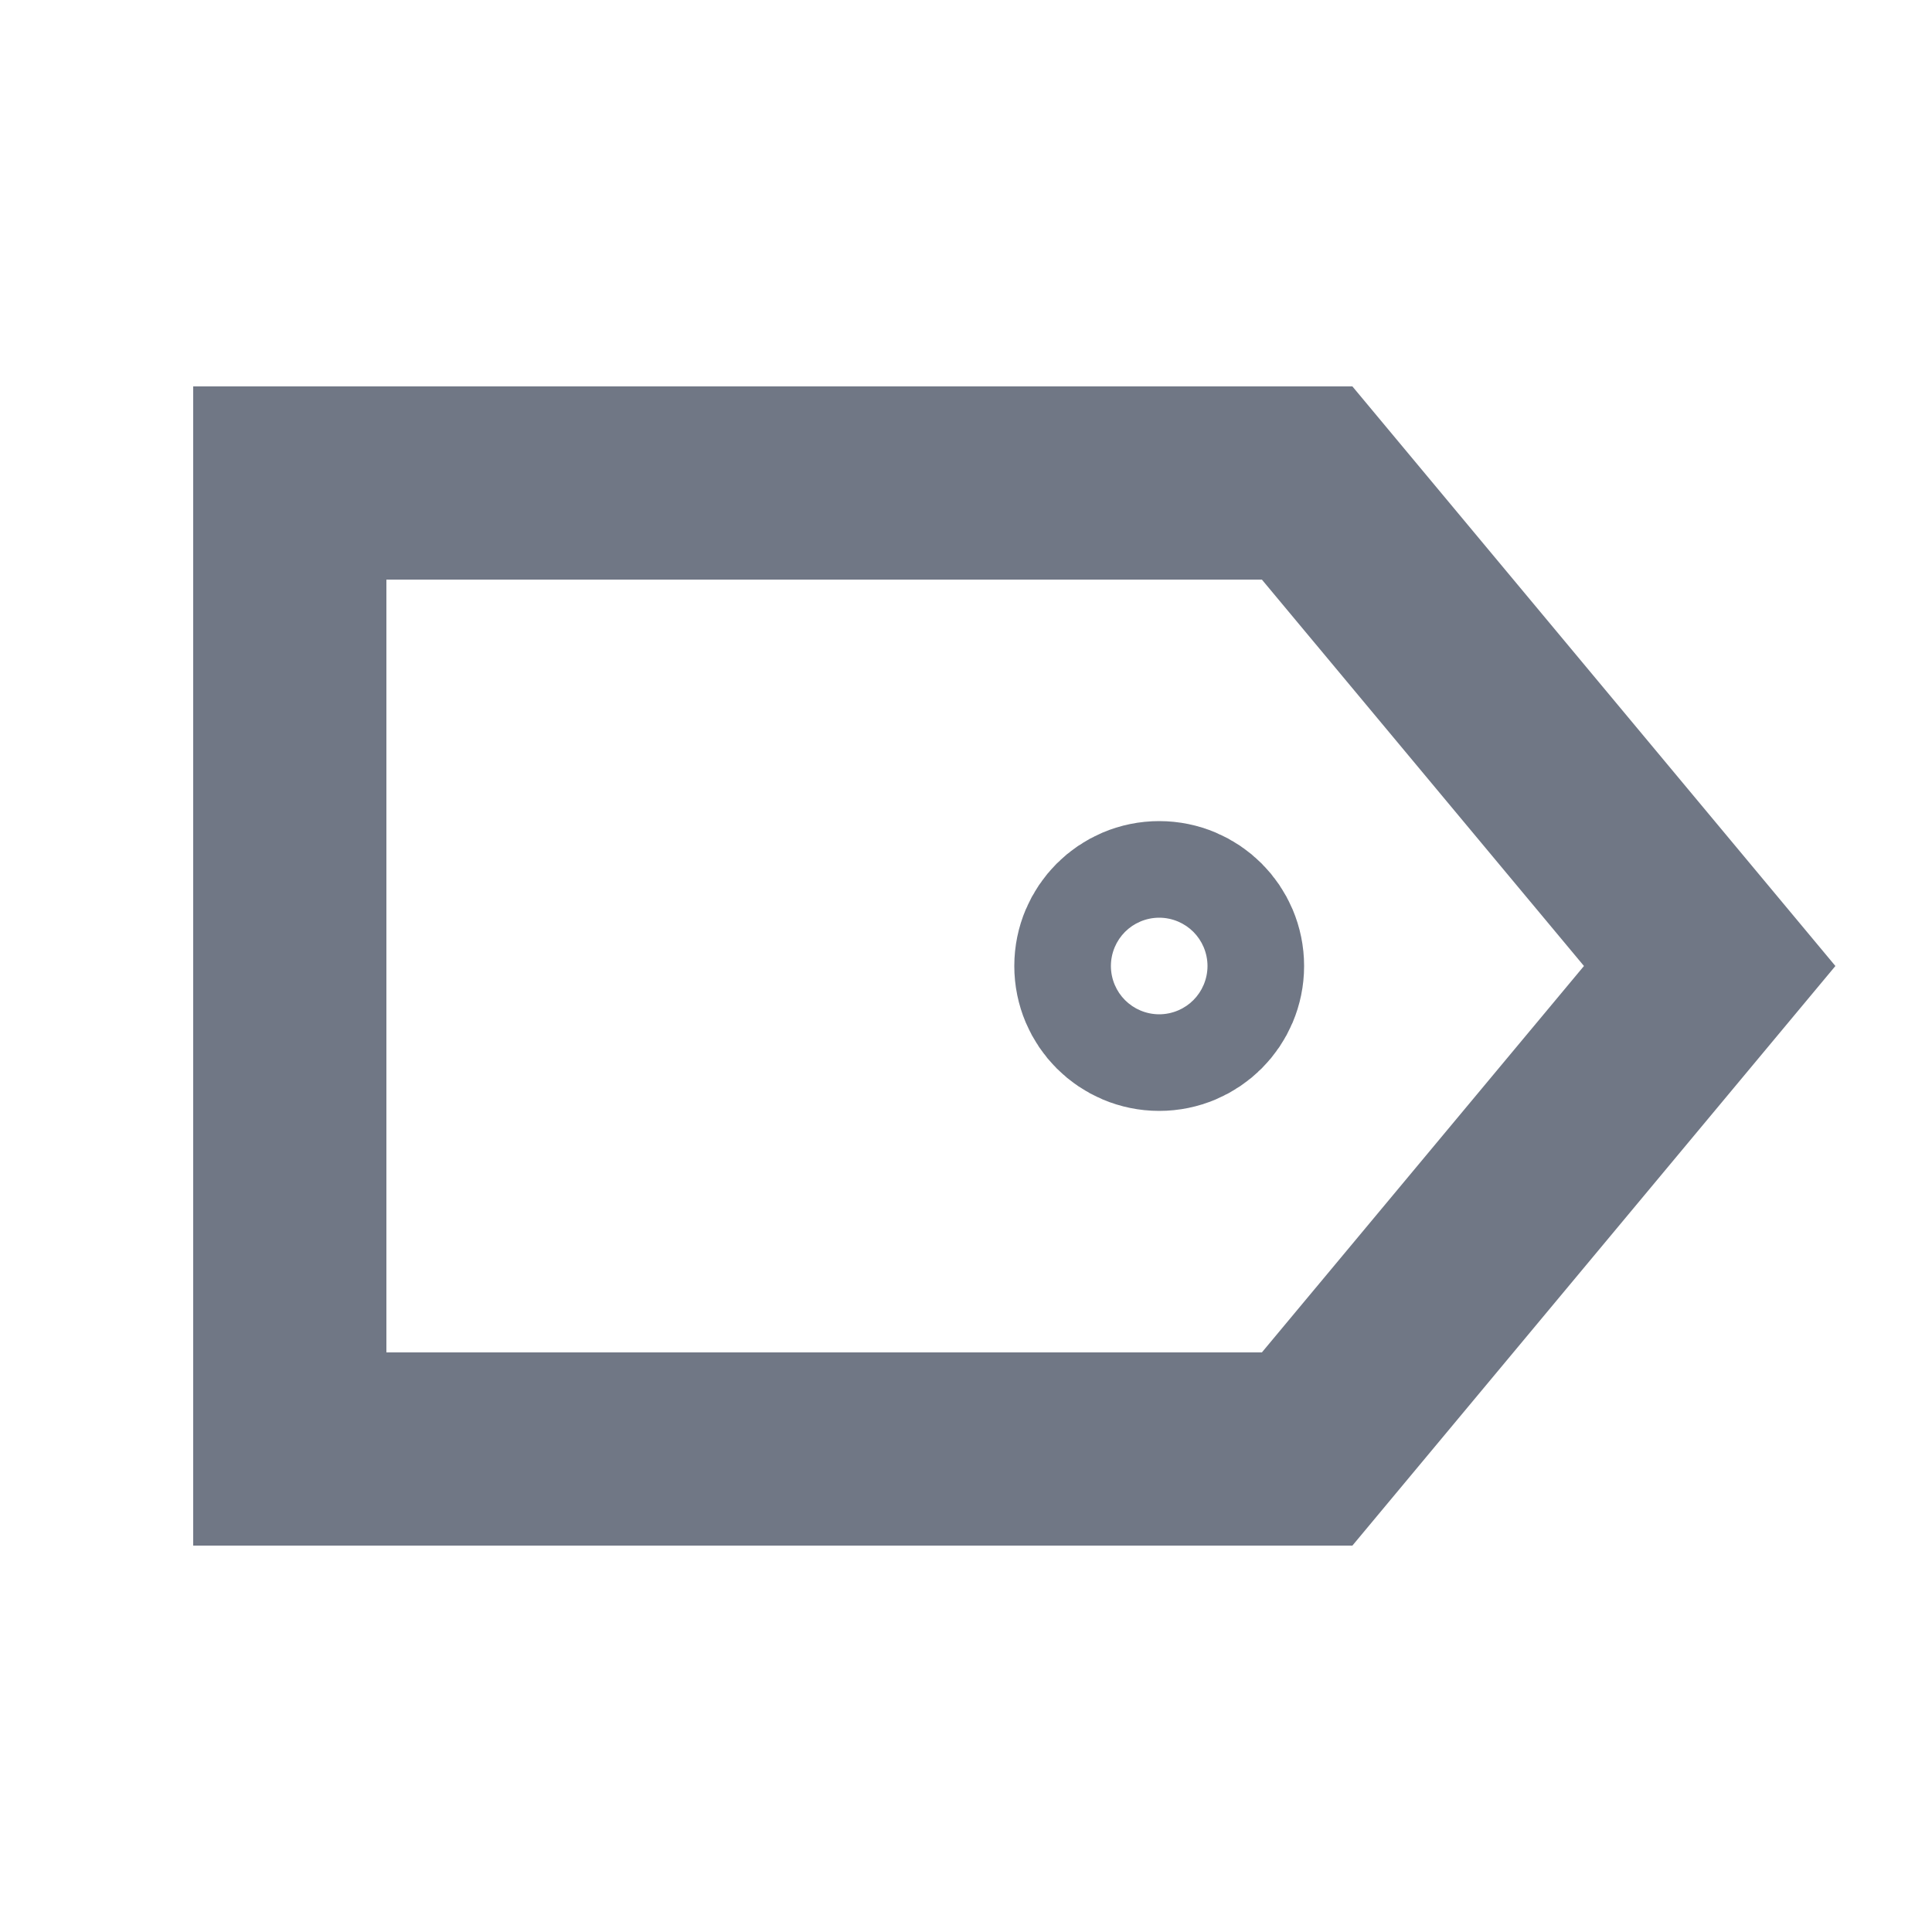 <svg xmlns="http://www.w3.org/2000/svg" width="20" height="20" viewBox="0 0 20 20">
  <g id="Tag" transform="translate(-160)">
    <path id="Tracé_1344" data-name="Tracé 1344" d="M173.063,6l3.334,4-3.334,4H164V6h9.063M174,4H162V16h12l5-6-5-6Z" fill="#707785"/>
    <g id="Ellipse_751" data-name="Ellipse 751" transform="translate(170.5 8.5)" fill="none" stroke="#707785" stroke-miterlimit="10" stroke-width="2">
      <circle cx="1.5" cy="1.5" r="1.5" stroke="none"/>
      <circle cx="1.5" cy="1.5" r="0.5" fill="none"/>
    </g>
    <rect id="Rectangle_6084" data-name="Rectangle 6084" width="20" height="20" transform="translate(160)" fill="none"/>
  </g>
</svg>
